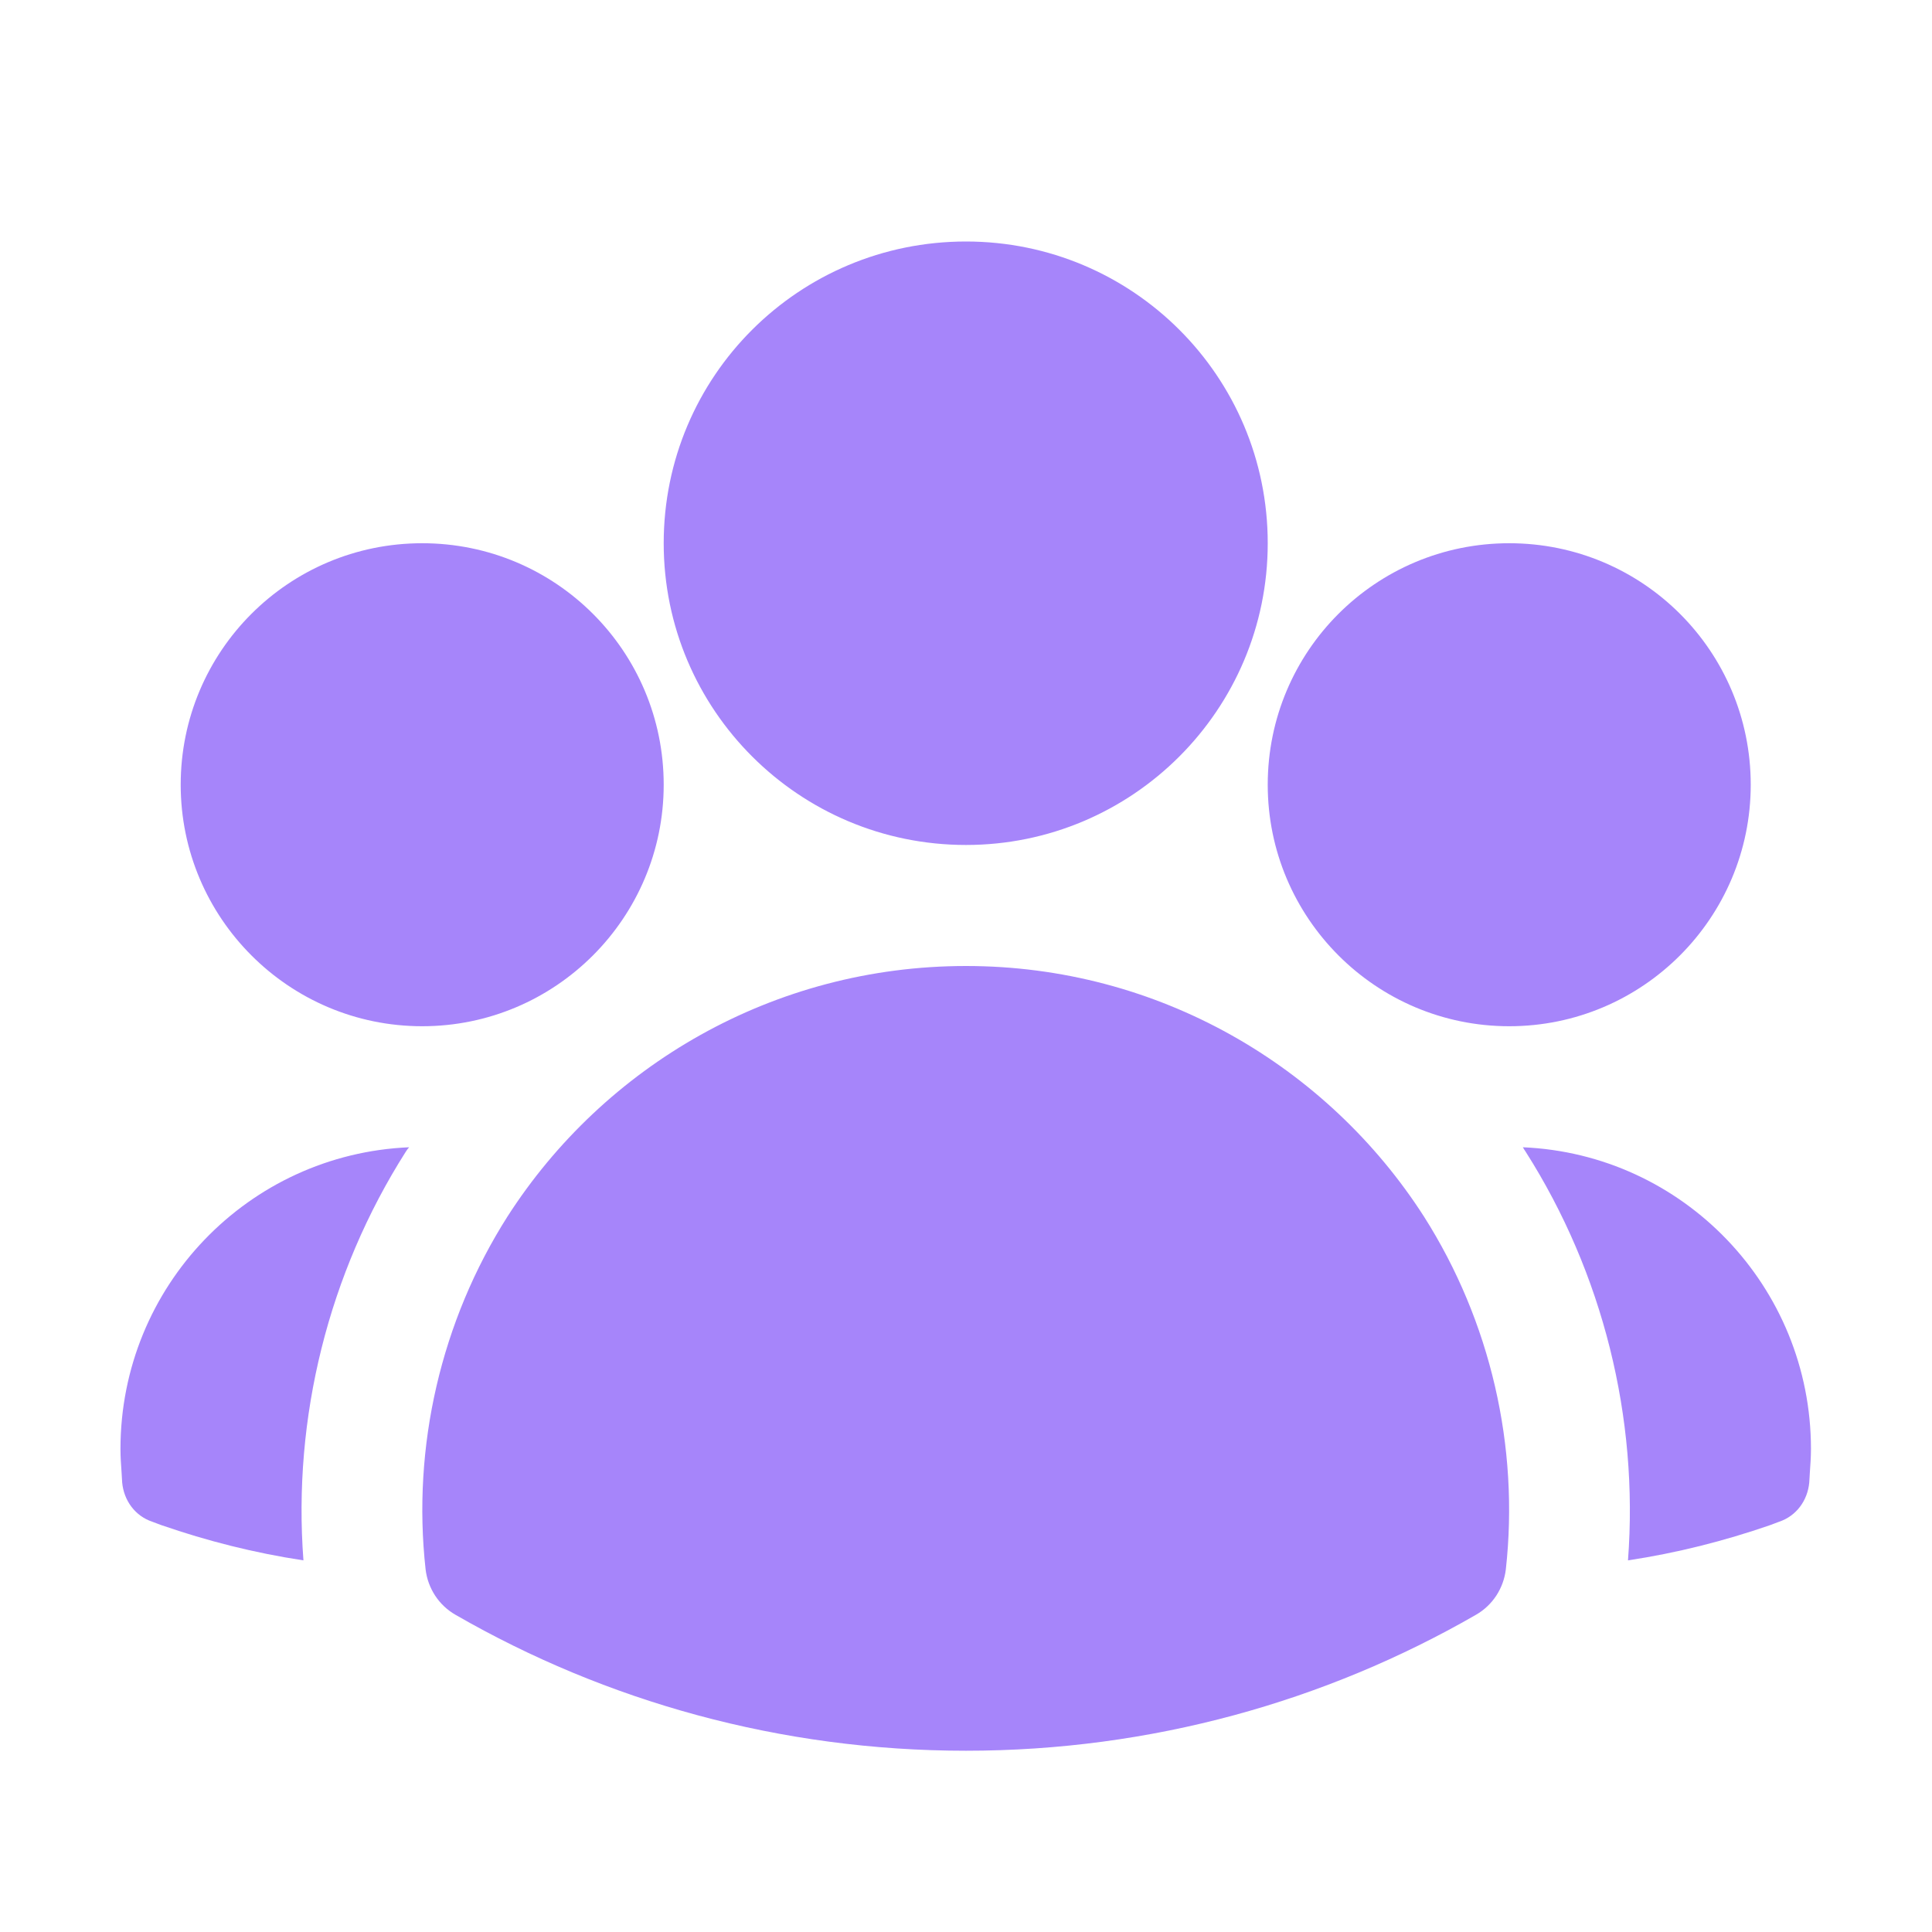 <svg width="34" height="34" viewBox="0 0 34 34" fill="none" xmlns="http://www.w3.org/2000/svg" xmlns:xlink="http://www.w3.org/1999/xlink">
	<desc>
			Created with Pixso.
	</desc>
	<defs>
		<clipPath id="clip181_3299">
			<rect id="Icon" width="34" height="34" fill="white" fill-opacity="0"/>
		</clipPath>
	</defs>
	<g clip-path="url(#clip181_3299)">
		<path id="Vector" d="M17 4.25C14.06 4.25 11.68 6.62 11.68 9.56C11.68 12.49 14.06 14.87 17 14.87C19.93 14.87 22.31 12.49 22.31 9.56C22.31 6.62 19.93 4.25 17 4.25ZM3.18 13.81C3.18 11.46 5.08 9.56 7.43 9.56C9.78 9.56 11.68 11.46 11.68 13.81C11.68 16.15 9.78 18.06 7.43 18.06C5.08 18.06 3.18 16.15 3.18 13.81ZM26.56 9.56C24.21 9.56 22.31 11.46 22.31 13.81C22.31 16.15 24.21 18.06 26.56 18.06C28.91 18.06 30.81 16.15 30.81 13.81C30.81 11.46 28.91 9.56 26.56 9.56ZM17 17C13.61 17 10.63 18.76 8.93 21.41C7.76 23.25 7.25 25.46 7.49 27.62C7.53 27.95 7.72 28.25 8.02 28.42C10.66 29.94 13.73 30.81 17 30.81C20.26 30.81 23.33 29.94 25.97 28.42C26.27 28.25 26.46 27.95 26.5 27.62C26.74 25.46 26.23 23.25 25.06 21.41C23.36 18.76 20.38 17 17 17ZM7.2 20.19C7.18 20.21 7.16 20.24 7.14 20.27C5.78 22.41 5.15 24.95 5.34 27.46C4.48 27.33 3.65 27.12 2.84 26.84L2.68 26.78C2.38 26.68 2.18 26.41 2.15 26.09L2.14 25.92C2.13 25.78 2.12 25.64 2.12 25.5C2.12 22.64 4.37 20.31 7.2 20.19ZM26.85 20.27C28.21 22.41 28.84 24.95 28.65 27.46C29.51 27.33 30.34 27.12 31.15 26.84L31.31 26.78C31.61 26.68 31.81 26.41 31.84 26.09L31.85 25.92C31.86 25.78 31.87 25.64 31.87 25.5C31.87 22.64 29.62 20.31 26.8 20.19C26.81 20.21 26.83 20.24 26.85 20.27Z" fill="#A685FA" fill-opacity="1" fill-rule="evenodd"/>
	</g>
</svg>
